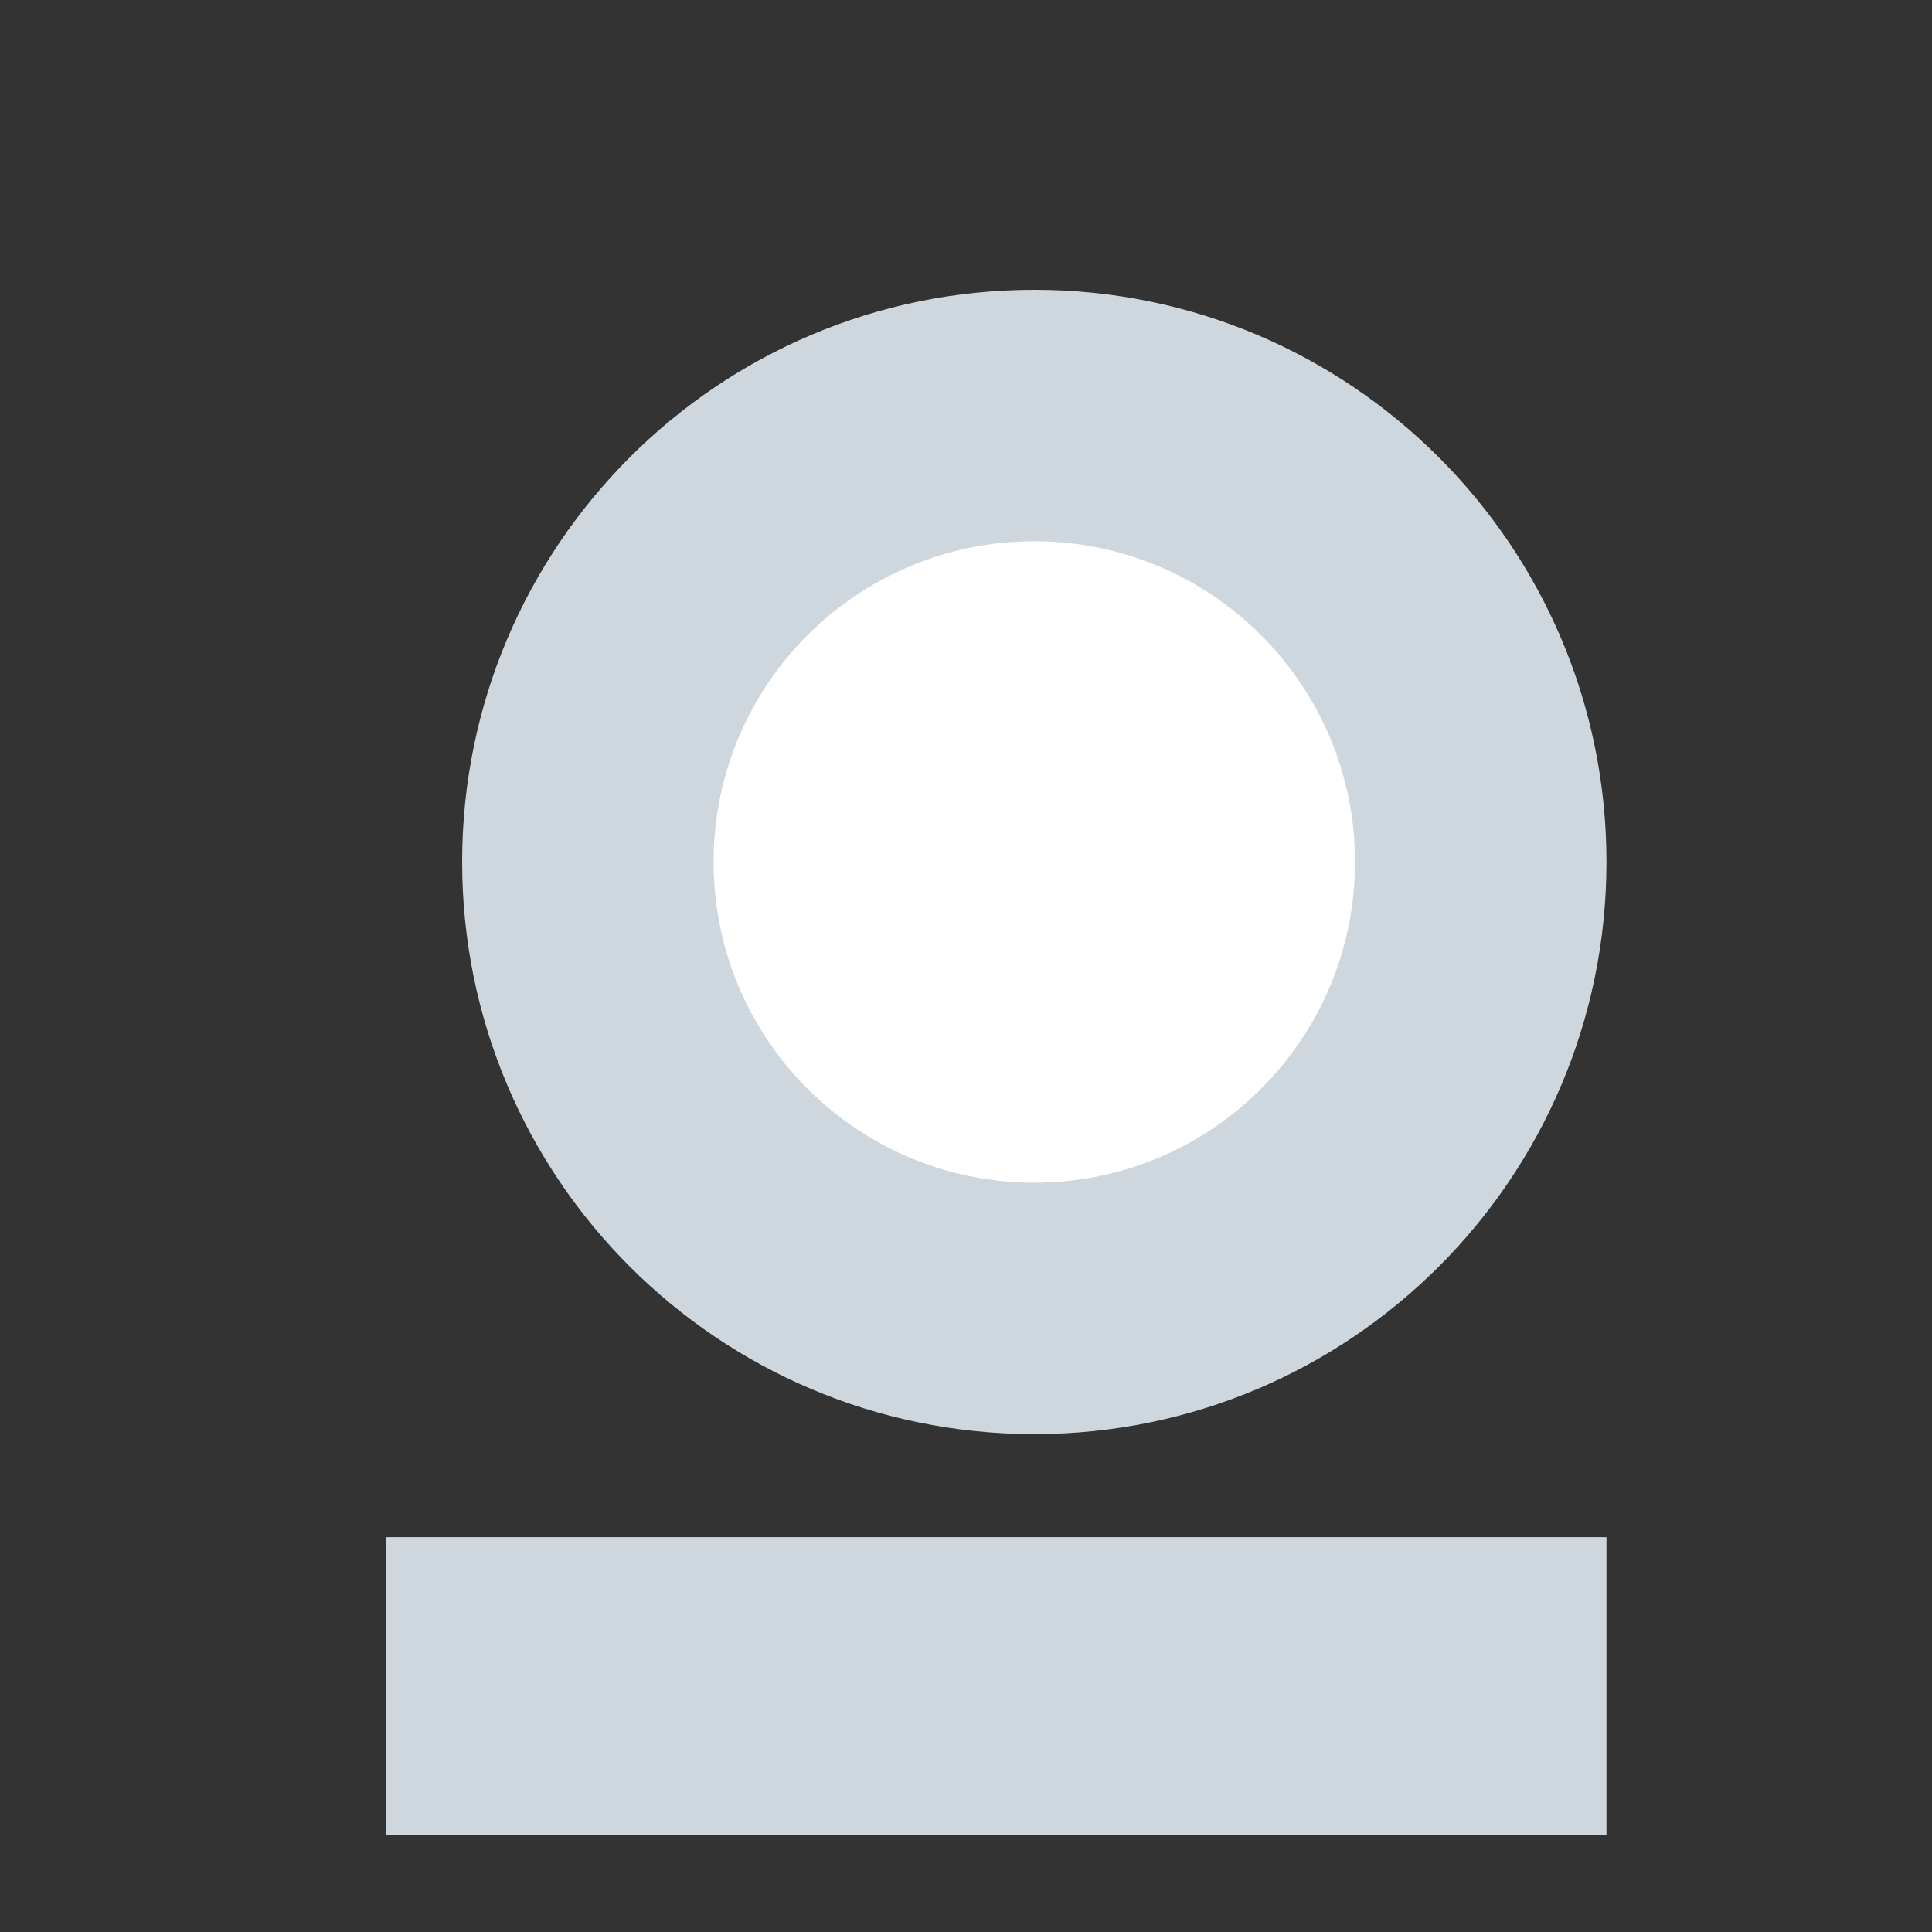 <svg width="20" height="20" viewBox="0 0 20 20" fill="none" xmlns="http://www.w3.org/2000/svg">
<rect x="0" y="0" width="20" height="20" fill="#333333" stroke="none"/>
<path d="M10.707 14.846C13.978 14.846 16.63 12.194 16.63 8.923C16.63 5.652 13.978 3 10.707 3C7.436 3 4.784 5.652 4.784 8.923C4.784 12.194 7.436 14.846 10.707 14.846Z" fill="#CFD7DE"/>
<path d="M10.707 12.243C12.54 12.243 14.027 10.757 14.027 8.923C14.027 7.089 12.54 5.603 10.707 5.603C8.873 5.603 7.387 7.089 7.387 8.923C7.387 10.757 8.873 12.243 10.707 12.243Z" fill="white"/>
<path d="M16.63 15.913H4V19H16.63V15.913Z" fill="#CFD7DE"/>
</svg>
